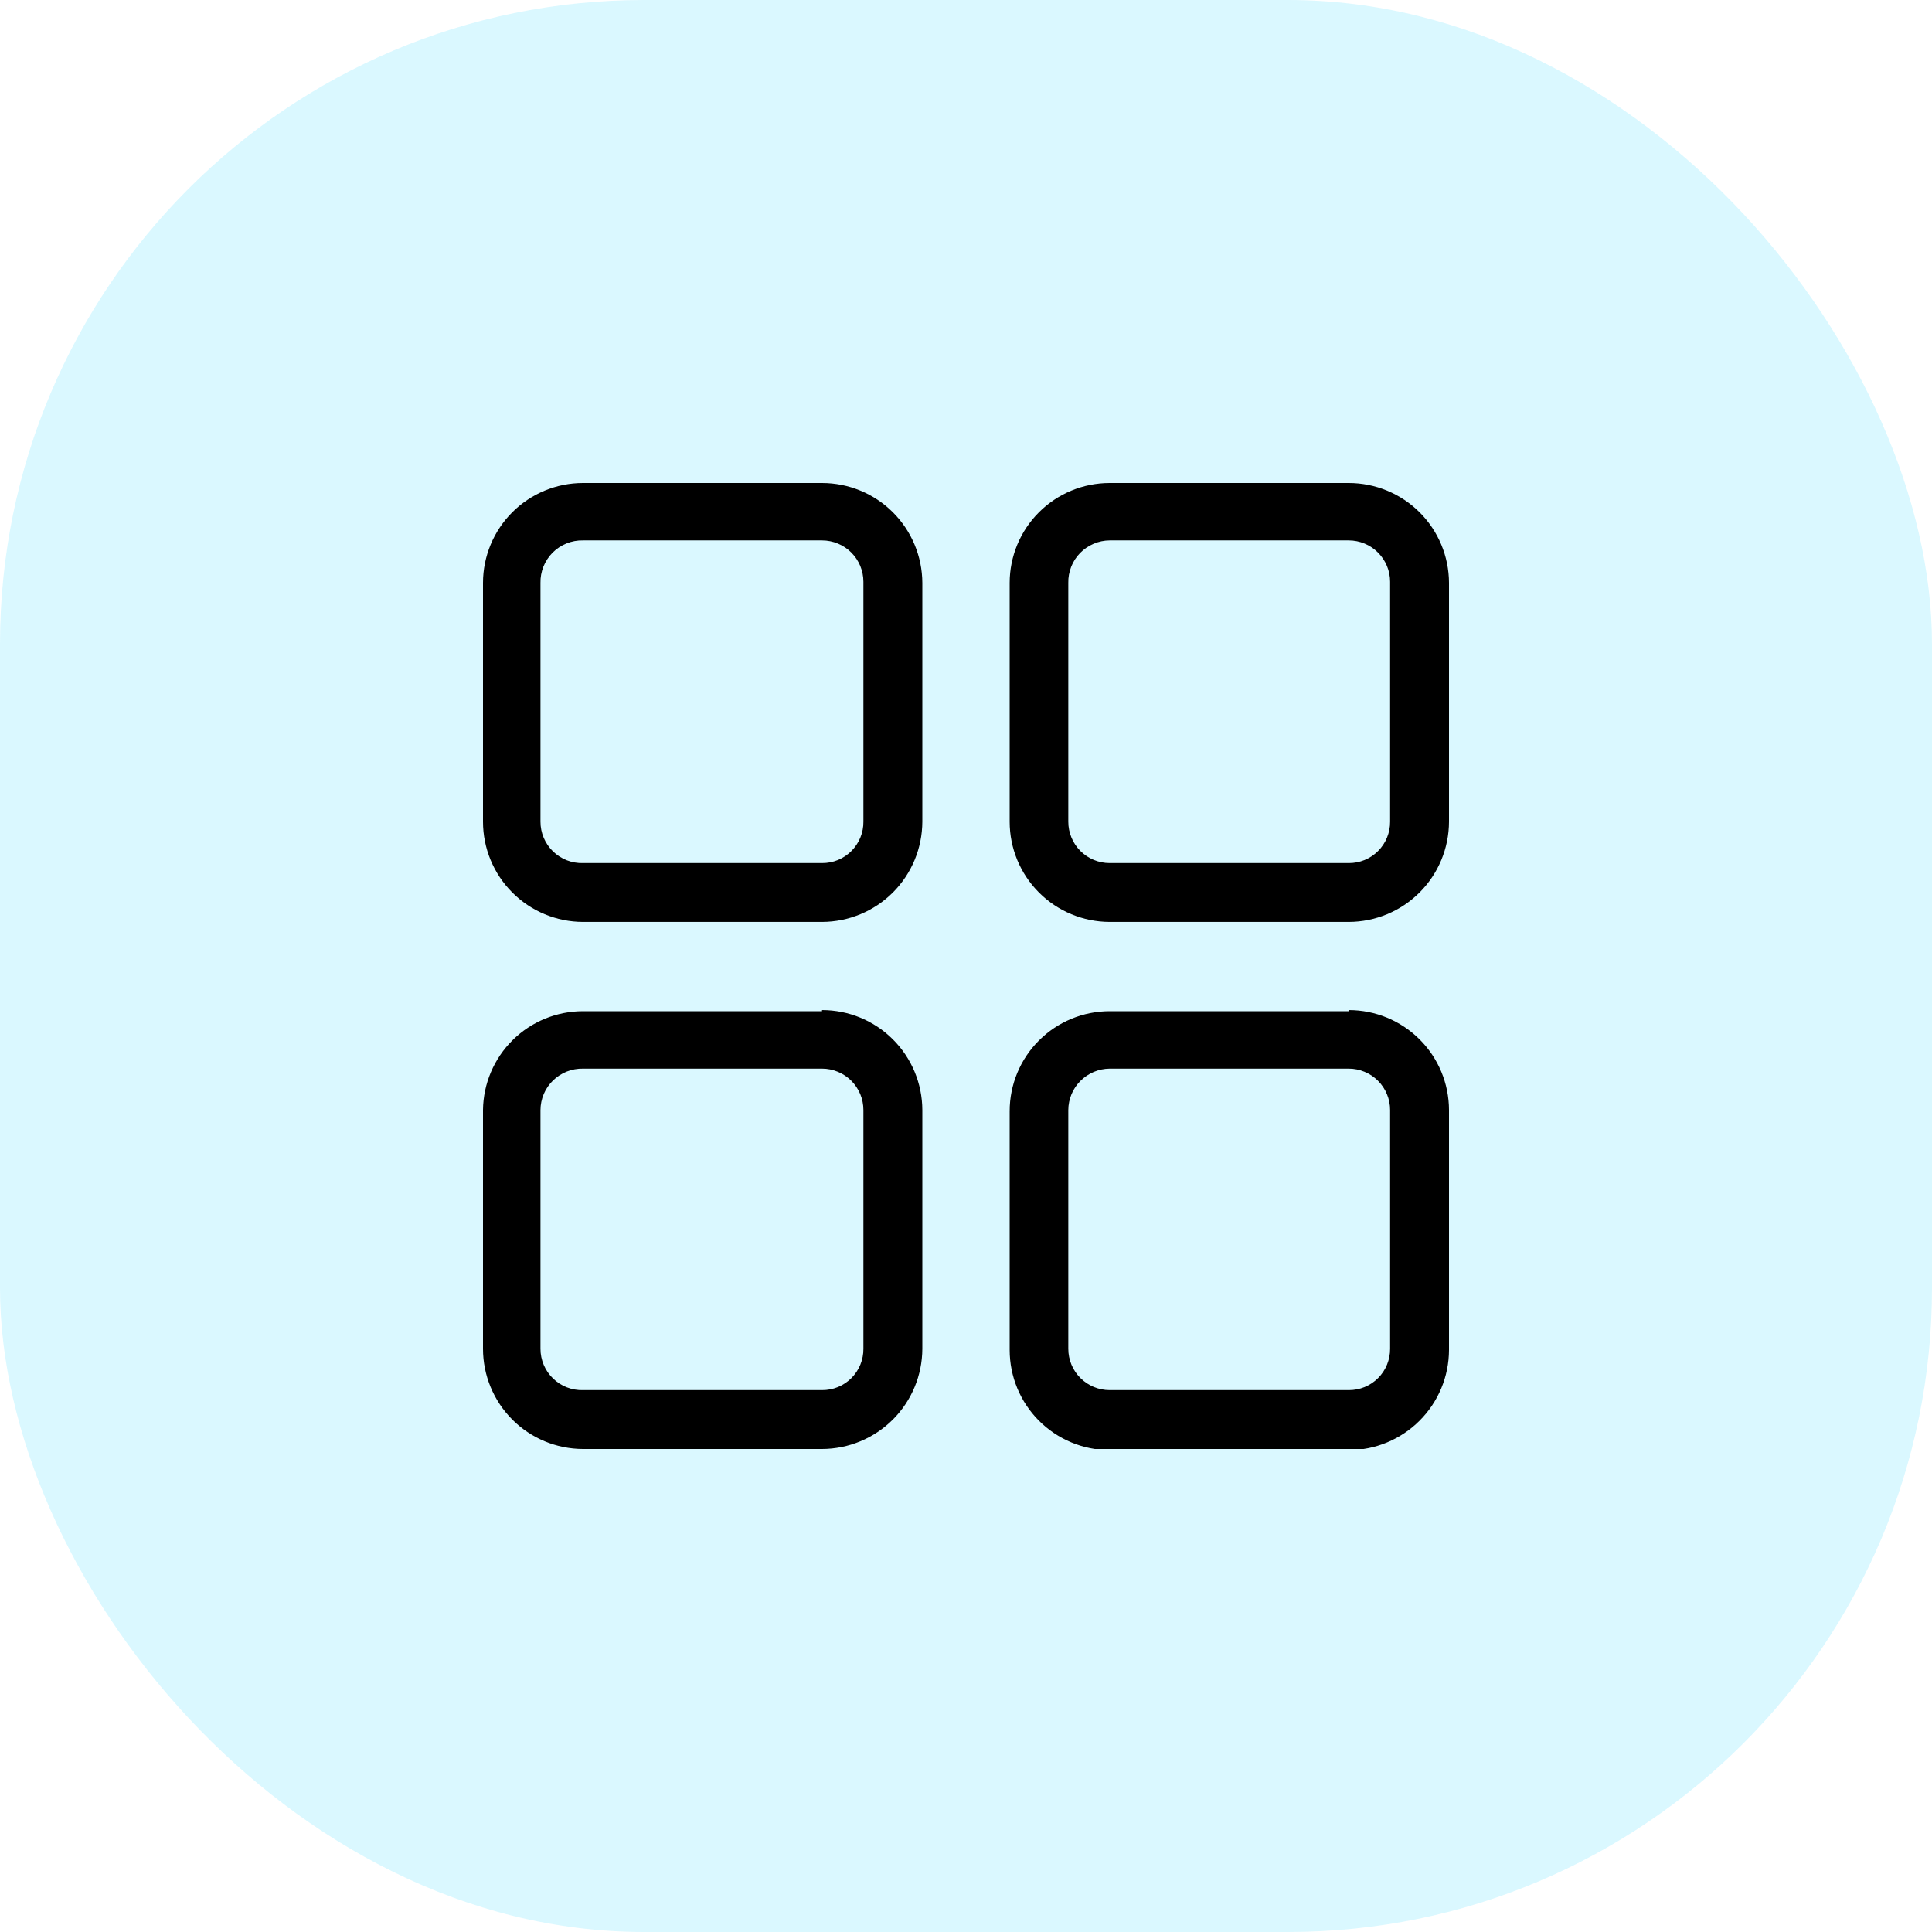 <svg width="60" height="60" viewBox="0 0 60 60" fill="none" xmlns="http://www.w3.org/2000/svg">
<rect width="60" height="60" rx="20" fill="#49DDFE" fill-opacity="0.2"/>
<g clip-path="url(#clip0_1551_9330)">
<path d="M25.529 16.783C25.87 16.783 26.197 16.918 26.438 17.159C26.679 17.4 26.814 17.726 26.814 18.067V25.52C26.816 25.689 26.783 25.857 26.719 26.013C26.655 26.169 26.56 26.311 26.441 26.43C26.321 26.55 26.179 26.645 26.023 26.709C25.866 26.773 25.698 26.805 25.529 26.804H18.105C17.934 26.809 17.763 26.779 17.603 26.717C17.443 26.654 17.297 26.56 17.174 26.441C17.05 26.321 16.953 26.178 16.886 26.02C16.819 25.862 16.785 25.692 16.785 25.52V18.102C16.781 17.928 16.813 17.755 16.878 17.593C16.943 17.432 17.04 17.285 17.163 17.161C17.287 17.038 17.434 16.941 17.596 16.876C17.758 16.811 17.931 16.779 18.105 16.783H25.529ZM25.529 15H18.105C17.282 15 16.492 15.327 15.909 15.909C15.327 16.491 15 17.28 15 18.102L15 25.52C15 26.344 15.327 27.134 15.909 27.717C16.491 28.3 17.281 28.629 18.105 28.631H25.529C26.355 28.629 27.145 28.301 27.729 27.718C28.312 27.135 28.641 26.345 28.644 25.52V18.102C28.641 17.279 28.312 16.49 27.728 15.908C27.145 15.327 26.354 15 25.529 15ZM41.886 16.783C42.227 16.783 42.553 16.918 42.794 17.159C43.035 17.4 43.171 17.726 43.171 18.067V25.52C43.172 25.689 43.139 25.857 43.075 26.013C43.011 26.169 42.917 26.311 42.797 26.43C42.678 26.55 42.535 26.645 42.379 26.709C42.222 26.773 42.055 26.805 41.886 26.804H34.462C34.121 26.804 33.794 26.669 33.553 26.428C33.312 26.187 33.177 25.86 33.177 25.52V18.102C33.173 17.931 33.204 17.761 33.267 17.602C33.329 17.442 33.423 17.297 33.543 17.174C33.663 17.052 33.805 16.954 33.963 16.887C34.121 16.819 34.29 16.784 34.462 16.783H41.886ZM41.886 15H34.462C33.638 15 32.848 15.327 32.266 15.909C31.683 16.491 31.356 17.28 31.356 18.102V25.52C31.356 26.344 31.683 27.134 32.265 27.717C32.847 28.3 33.637 28.629 34.462 28.631H41.886C42.711 28.629 43.502 28.301 44.085 27.718C44.669 27.135 44.998 26.345 45 25.52V18.102C44.998 17.279 44.669 16.49 44.085 15.908C43.501 15.327 42.71 15 41.886 15ZM41.886 33.187C42.054 33.187 42.222 33.22 42.377 33.285C42.533 33.349 42.675 33.444 42.794 33.563C42.914 33.682 43.008 33.824 43.073 33.98C43.138 34.136 43.171 34.302 43.171 34.471V41.889C43.172 42.057 43.139 42.225 43.075 42.381C43.011 42.538 42.917 42.679 42.797 42.799C42.678 42.918 42.535 43.013 42.379 43.077C42.222 43.141 42.055 43.173 41.886 43.172H34.462C34.121 43.172 33.794 43.037 33.553 42.796C33.312 42.556 33.177 42.229 33.177 41.889V34.471C33.179 34.131 33.315 33.806 33.556 33.566C33.796 33.326 34.122 33.19 34.462 33.187H41.886ZM41.886 31.404H34.462C33.638 31.404 32.848 31.731 32.266 32.313C31.683 32.895 31.356 33.684 31.356 34.507V41.924C31.356 42.748 31.683 43.538 32.265 44.121C32.847 44.704 33.637 45.033 34.462 45.036H41.886C42.711 45.033 43.502 44.705 44.085 44.122C44.669 43.539 44.998 42.749 45 41.924V34.471C44.998 33.647 44.669 32.858 44.085 32.277C43.501 31.695 42.71 31.369 41.886 31.369V31.404ZM25.529 33.187C25.698 33.187 25.865 33.22 26.021 33.285C26.177 33.349 26.319 33.444 26.438 33.563C26.557 33.682 26.652 33.824 26.717 33.98C26.781 34.136 26.814 34.302 26.814 34.471V41.889C26.816 42.057 26.783 42.225 26.719 42.381C26.655 42.538 26.56 42.679 26.441 42.799C26.321 42.918 26.179 43.013 26.023 43.077C25.866 43.141 25.698 43.173 25.529 43.172H18.105C17.934 43.177 17.763 43.147 17.603 43.085C17.443 43.023 17.297 42.929 17.174 42.809C17.05 42.69 16.953 42.546 16.886 42.388C16.819 42.23 16.785 42.06 16.785 41.889V34.471C16.786 34.3 16.821 34.13 16.888 33.973C16.955 33.815 17.053 33.673 17.176 33.553C17.299 33.434 17.445 33.34 17.604 33.277C17.764 33.214 17.934 33.184 18.105 33.187H25.529ZM25.529 31.404H18.105C17.288 31.404 16.503 31.726 15.922 32.3C15.341 32.874 15.009 33.654 15 34.471L15 41.889C15 42.712 15.327 43.502 15.909 44.086C16.491 44.669 17.281 44.998 18.105 45H25.529C26.355 44.998 27.145 44.669 27.729 44.086C28.312 43.503 28.641 42.713 28.644 41.889V34.471C28.641 33.647 28.312 32.858 27.728 32.277C27.145 31.695 26.354 31.369 25.529 31.369V31.404Z" fill="black"/>
</g>
<defs>
<clipPath id="clip0_1551_9330">
<rect width="30" height="30" fill="white" transform="translate(15 15)"/>
</clipPath>
</defs>
</svg>
